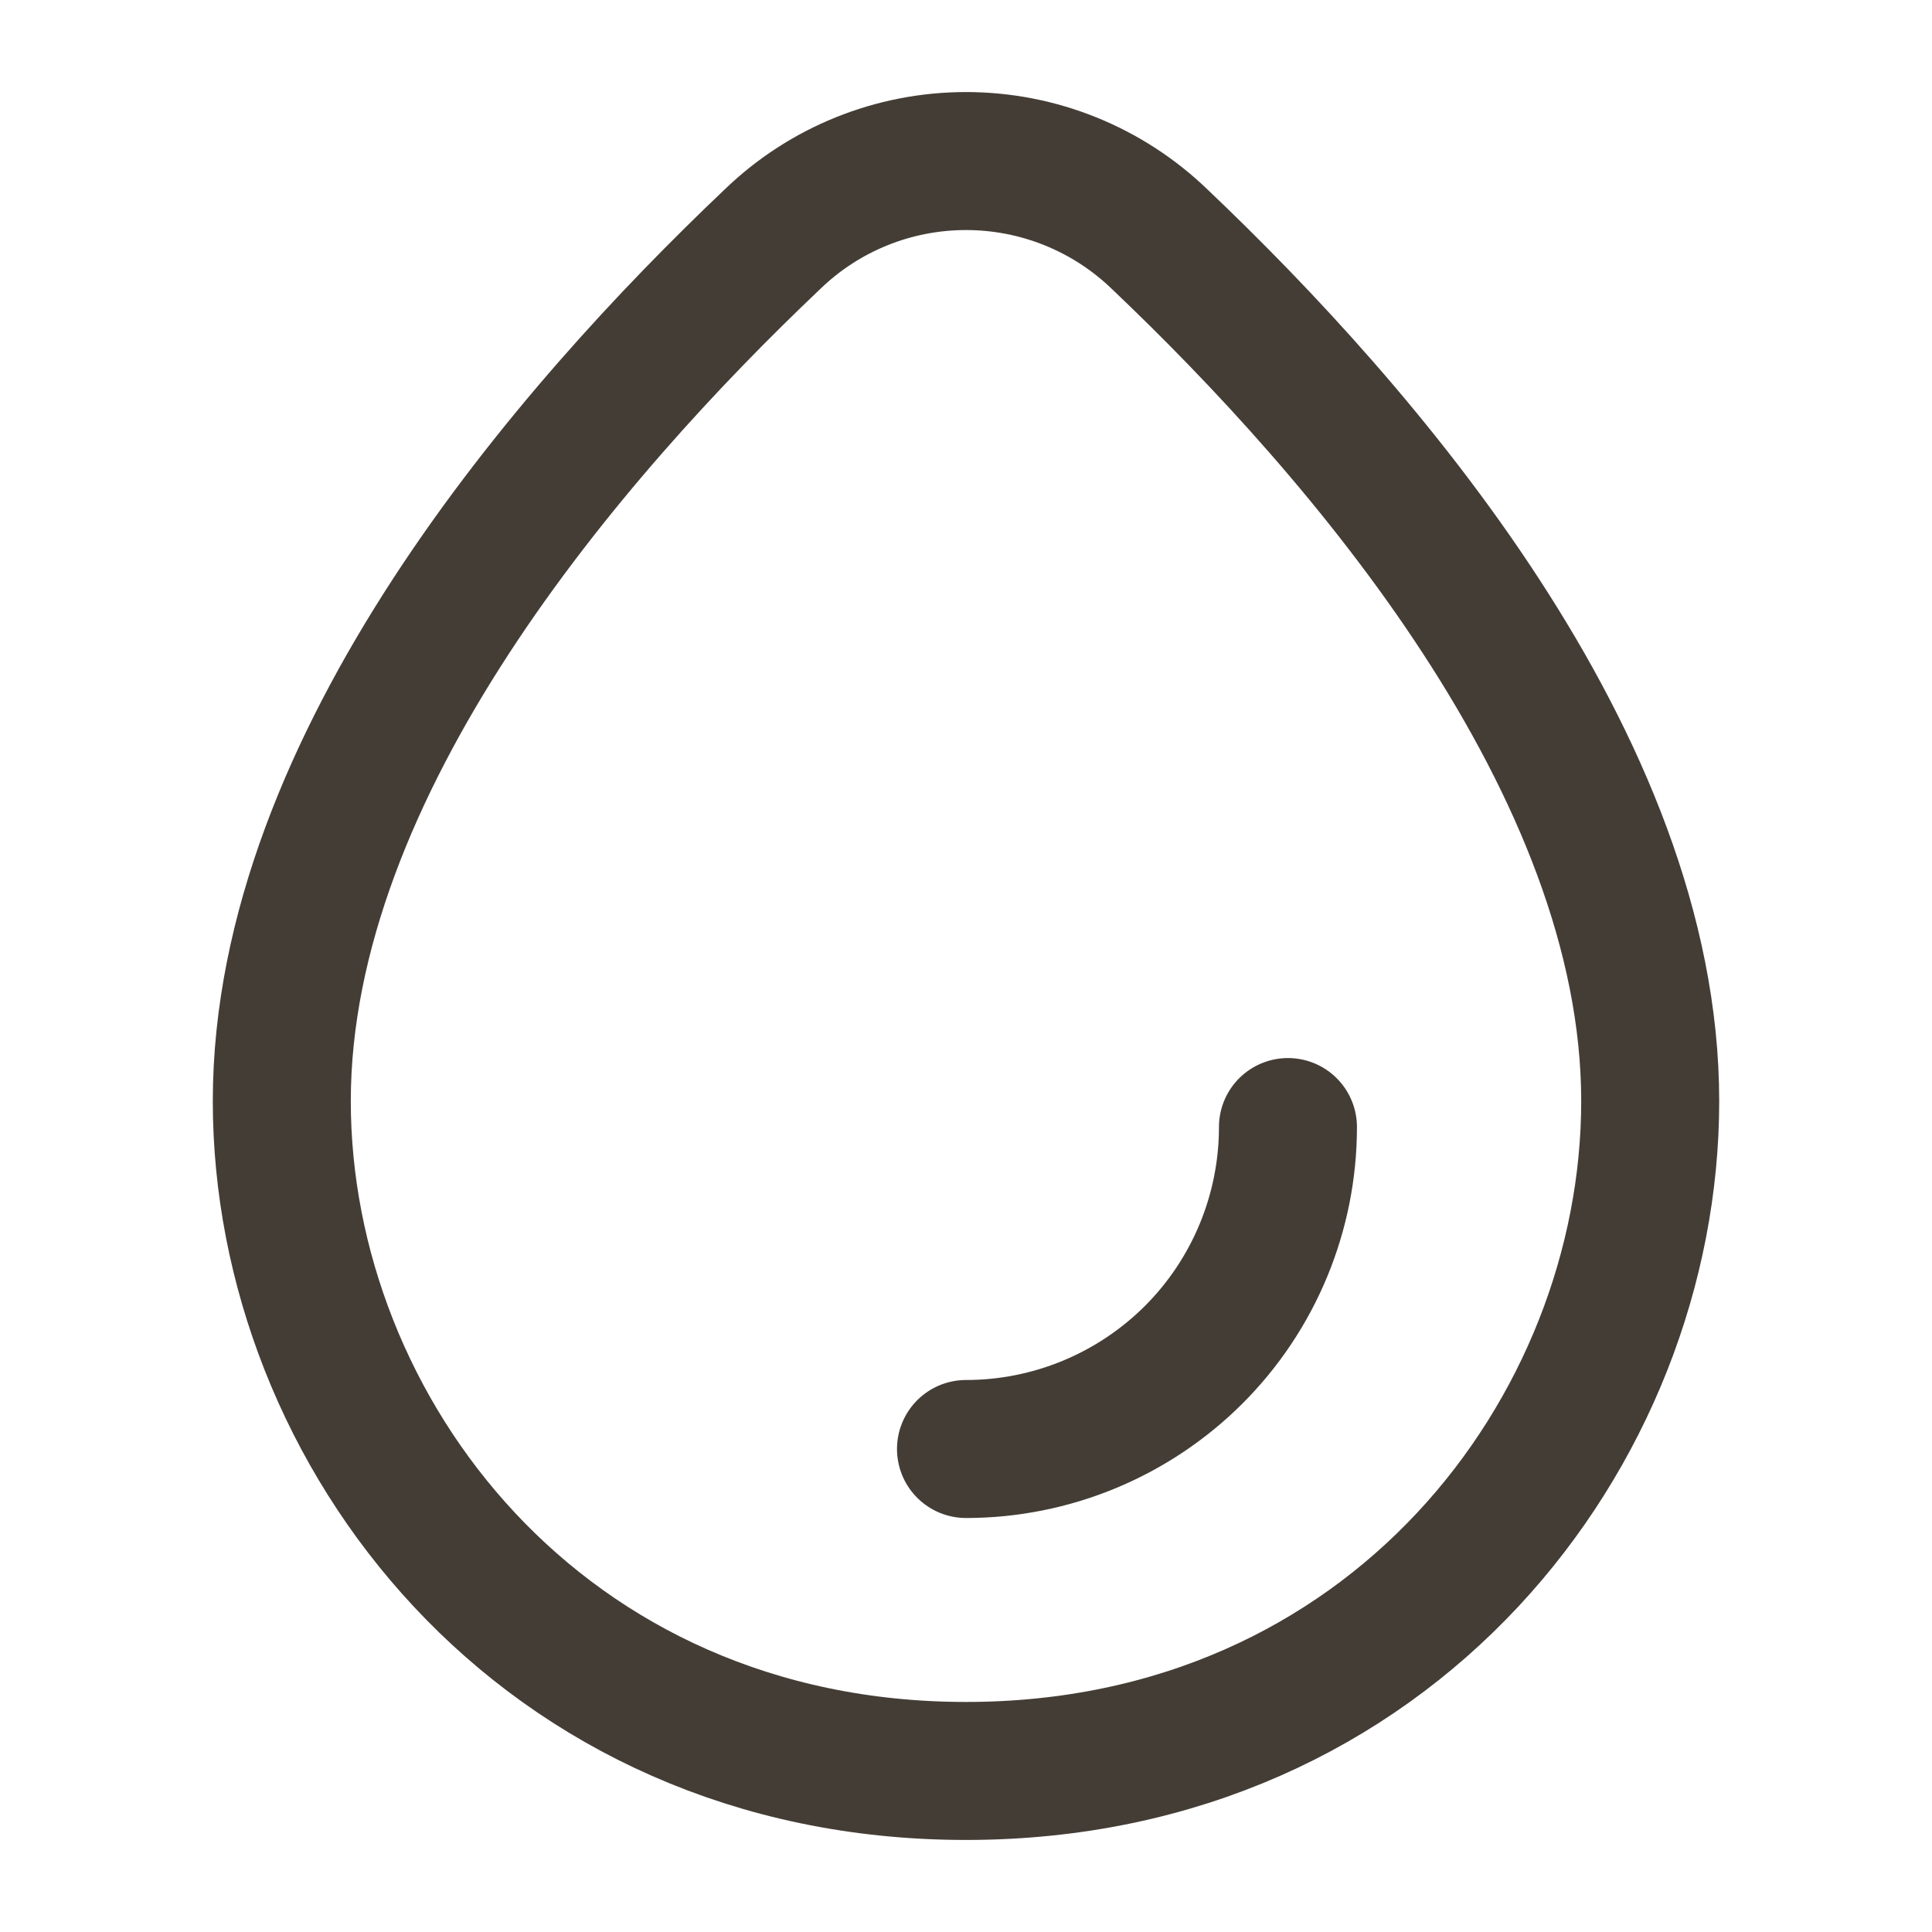 <svg
  class="icon icon-droplet"
  xmlns="http://www.w3.org/2000/svg"
  width="14"
  height="14"
  viewBox="0 0 14 14"
  fill="none"
>
  <path d="M2.042 7.979C2.042 5.538 4.13 3.126 5.597 1.734C5.973 1.37 6.476 1.167 7 1.167C7.524 1.167 8.027 1.37 8.404 1.734C9.87 3.127 11.958 5.538 11.958 7.979C11.958 10.372 10.081 12.833 7 12.833C3.92 12.833 2.042 10.372 2.042 7.979Z" stroke="#443D36" stroke-linecap="round" stroke-linejoin="round"/>
  <path d="M9.333 8.167C9.333 8.785 9.088 9.379 8.65 9.817C8.212 10.254 7.619 10.5 7 10.5" stroke="#443D36" stroke-linecap="round" stroke-linejoin="round"/>
</svg>